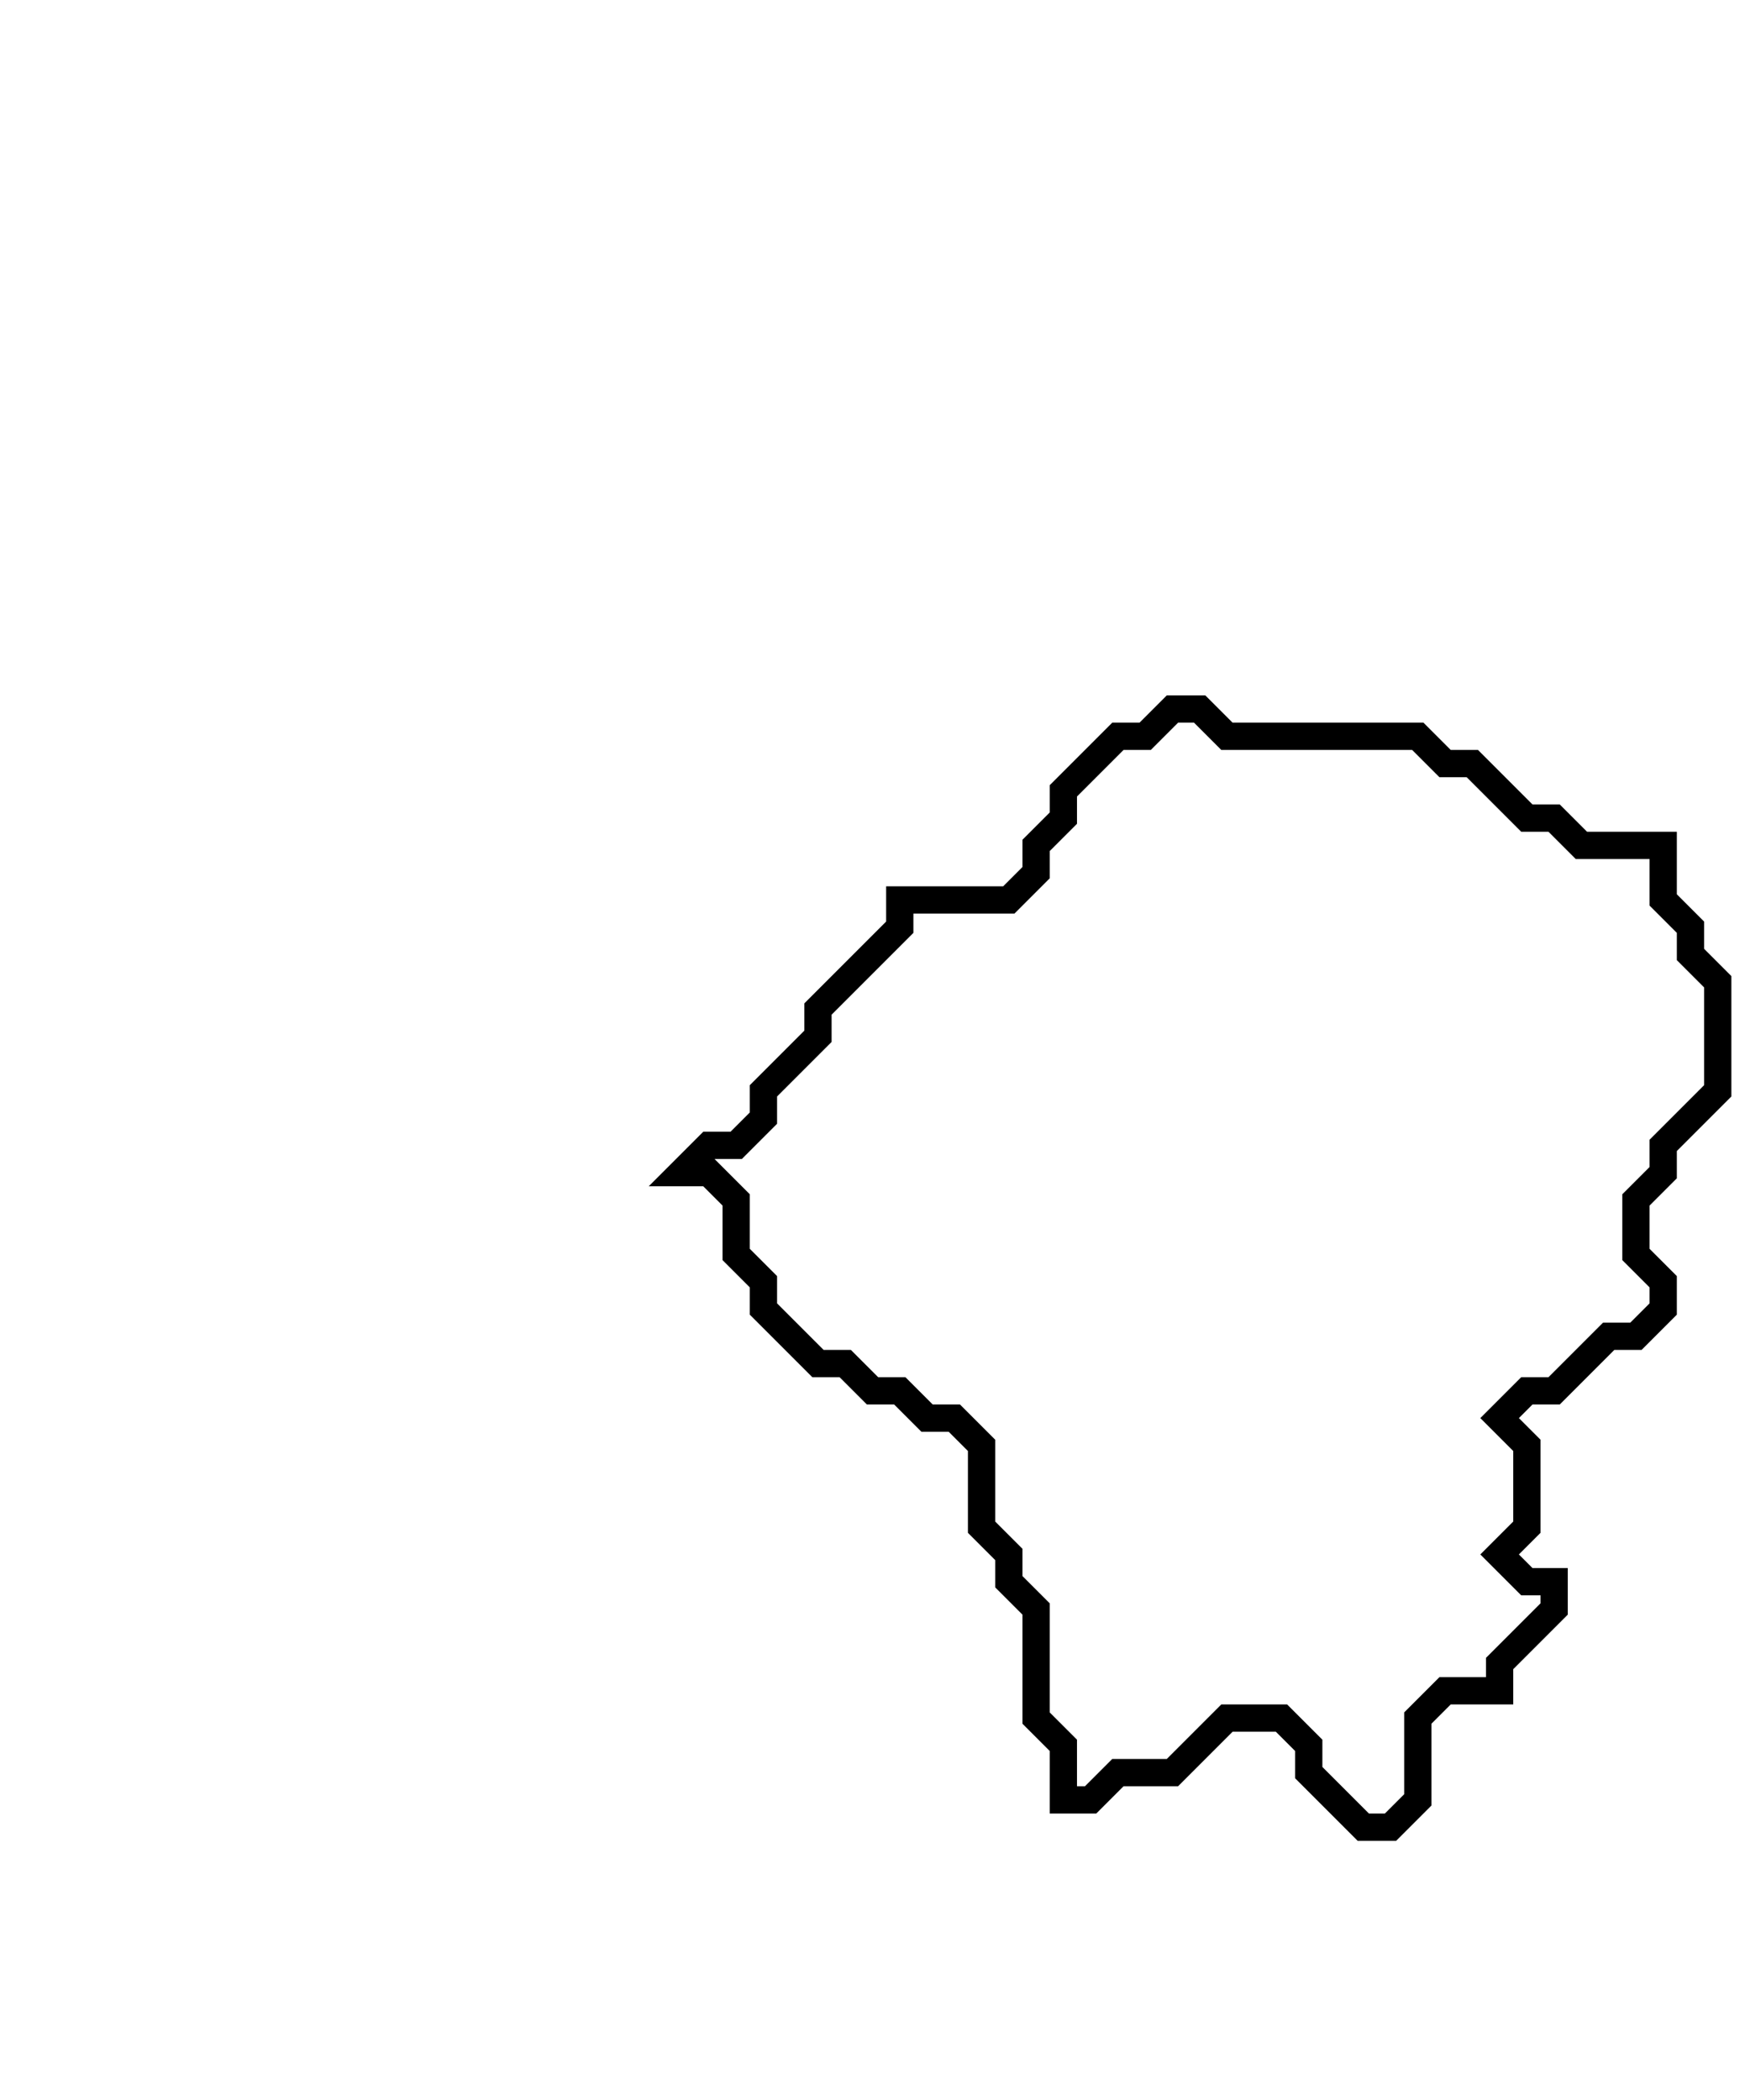 <svg xmlns="http://www.w3.org/2000/svg" width="64" height="77">
  <path d="M 43,26 L 42,27 L 41,27 L 39,29 L 39,30 L 38,31 L 38,32 L 37,33 L 33,33 L 33,34 L 30,37 L 30,38 L 28,40 L 28,41 L 27,42 L 26,42 L 25,43 L 26,43 L 27,44 L 27,46 L 28,47 L 28,48 L 30,50 L 31,50 L 32,51 L 33,51 L 34,52 L 35,52 L 36,53 L 36,56 L 37,57 L 37,58 L 38,59 L 38,63 L 39,64 L 39,66 L 40,66 L 41,65 L 43,65 L 45,63 L 47,63 L 48,64 L 48,65 L 50,67 L 51,67 L 52,66 L 52,63 L 53,62 L 55,62 L 55,61 L 57,59 L 57,58 L 56,58 L 55,57 L 56,56 L 56,53 L 55,52 L 56,51 L 57,51 L 59,49 L 60,49 L 61,48 L 61,47 L 60,46 L 60,44 L 61,43 L 61,42 L 63,40 L 63,36 L 62,35 L 62,34 L 61,33 L 61,31 L 58,31 L 57,30 L 56,30 L 54,28 L 53,28 L 52,27 L 45,27 L 44,26 Z" fill="none" stroke="black" stroke-width="1"/>
</svg>